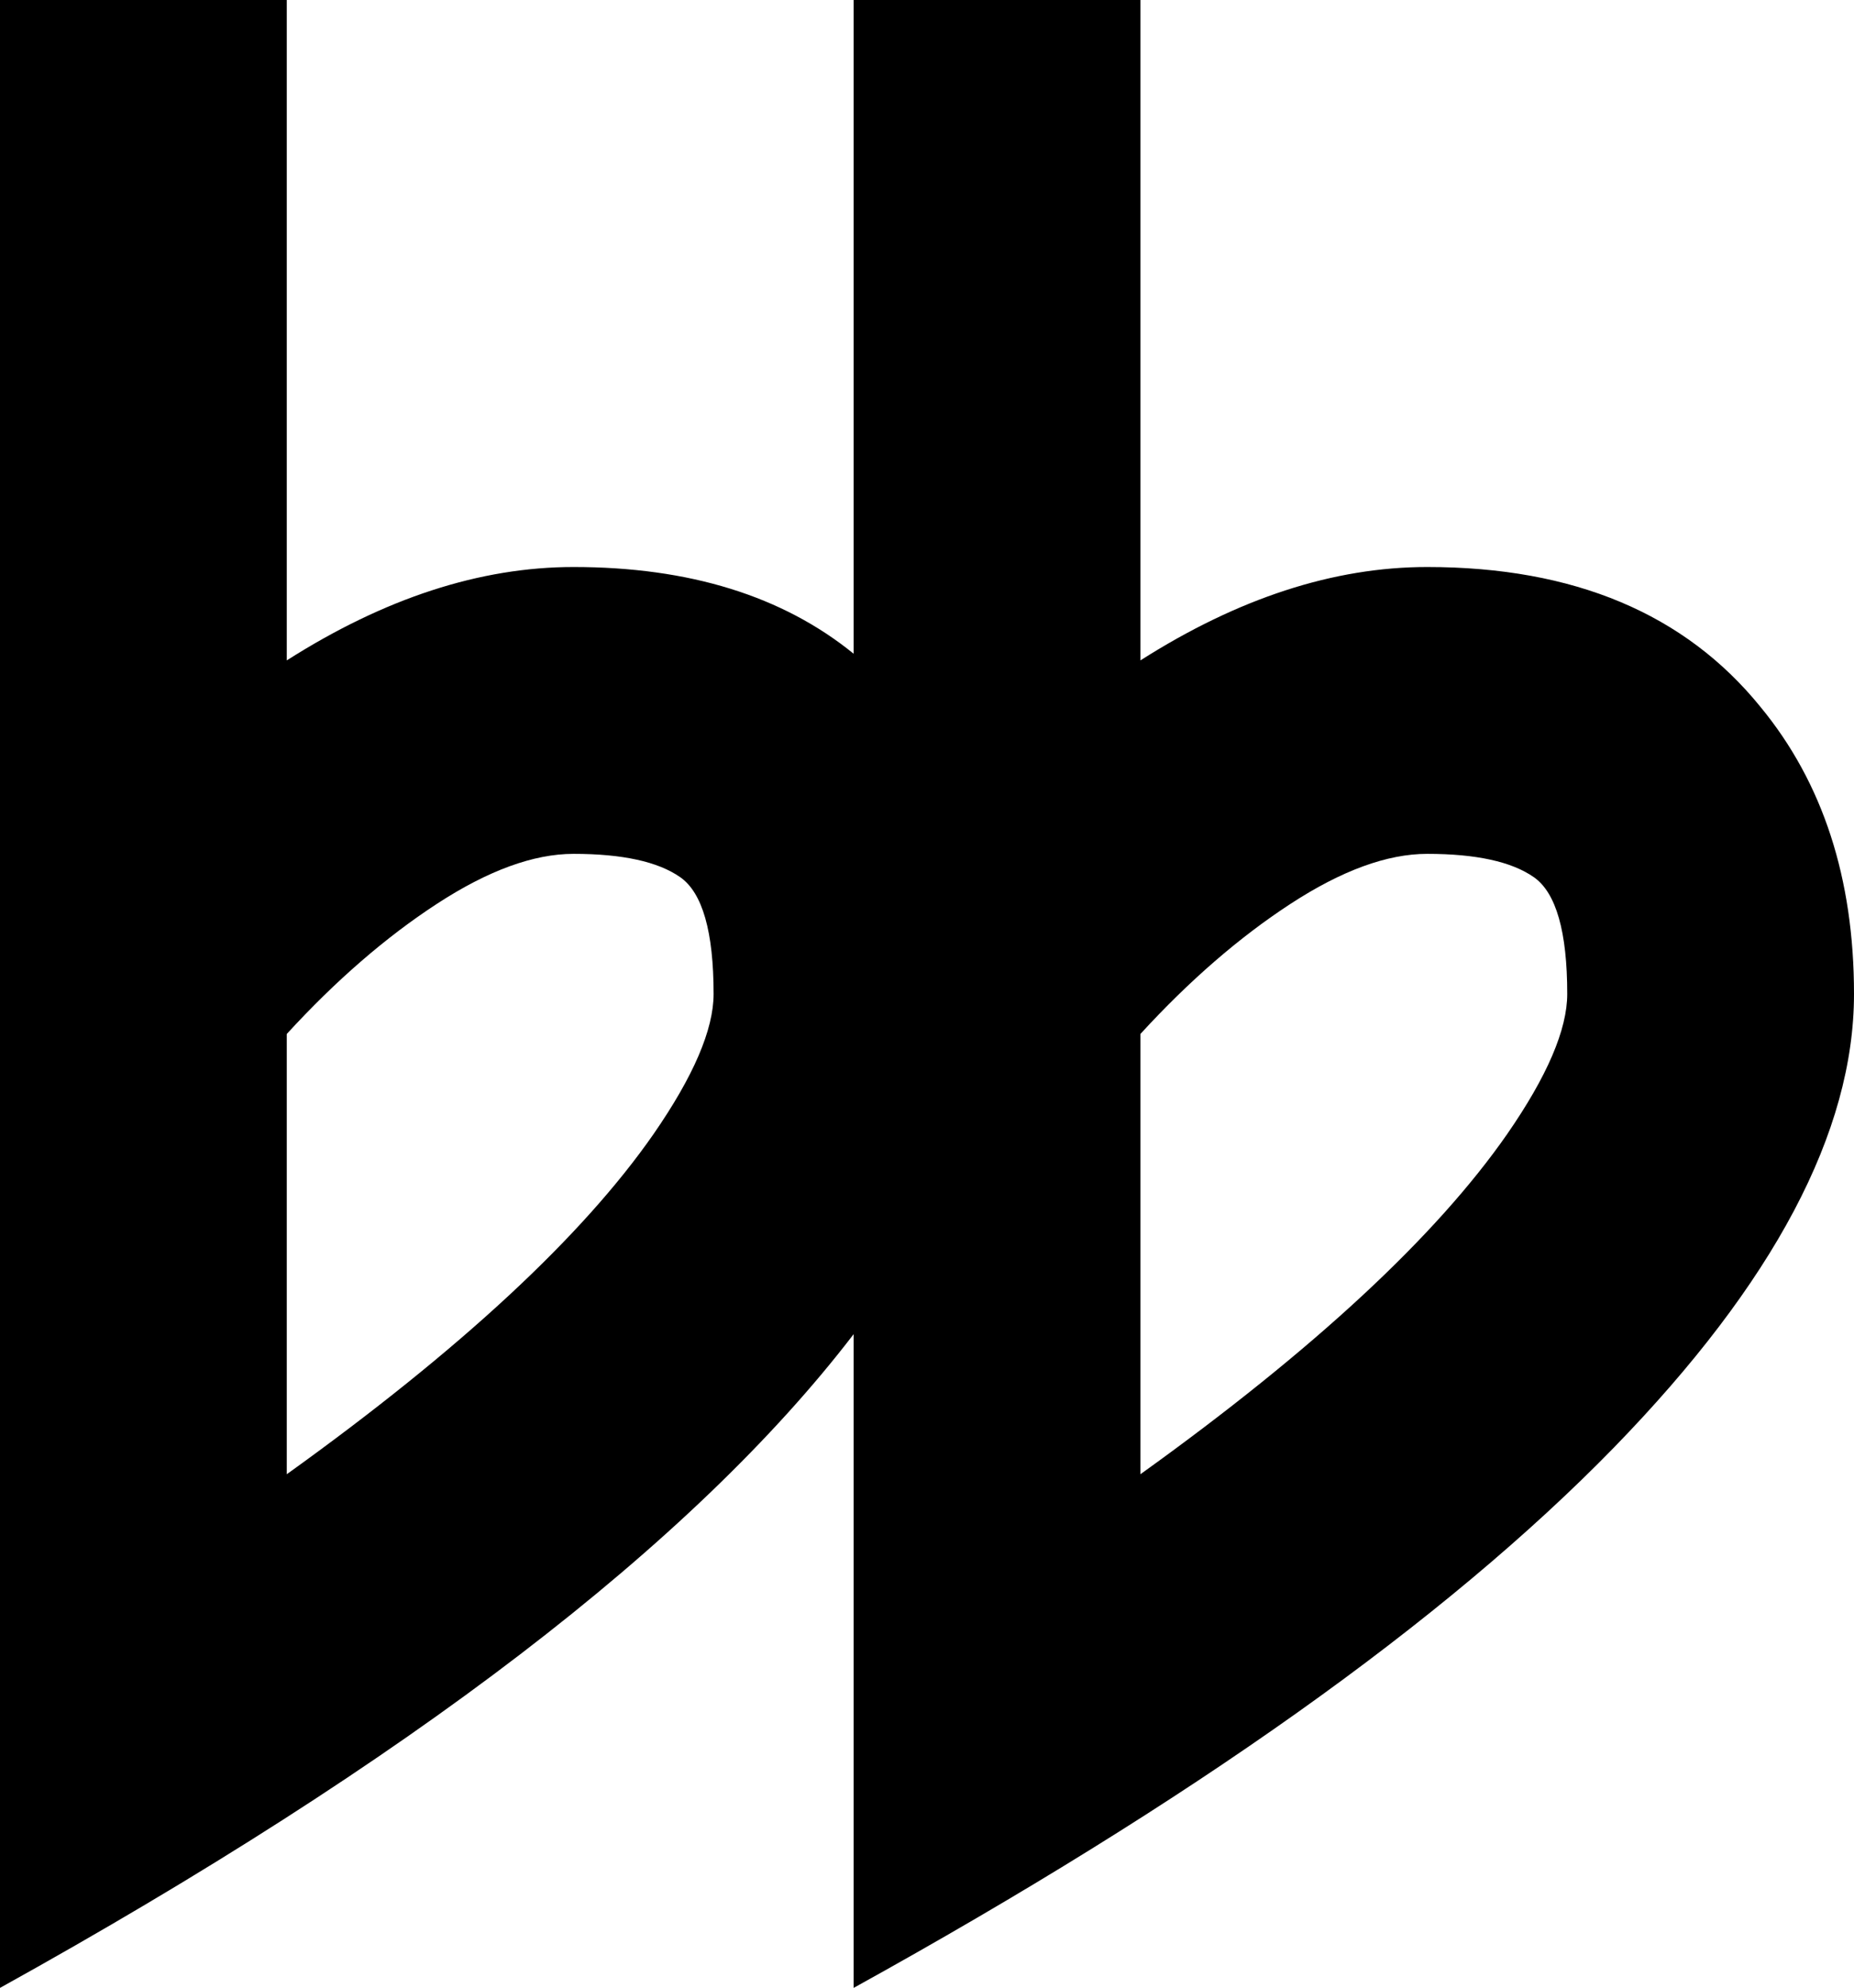 <svg xmlns="http://www.w3.org/2000/svg" viewBox="117 43 278 298">
      <g transform="scale(1 -1) translate(0 -384)">
        <path d="M331 256Q310 256 288 242V341H245V243Q229 256 203 256Q182 256 160 242V341H117V43Q209 94 245 141V43Q321 85 359 124Q395 161 395 192Q395 218 381 235Q364 256 331 256ZM160 120V186Q171 198 182.5 205.5Q194 213 203 213Q214 213 219.0 209.5Q224 206 224 192Q224 184 215 171Q199 148 160 120ZM288 120V186Q299 198 310.5 205.5Q322 213 331 213Q342 213 347.0 209.5Q352 206 352 192Q352 184 343 171Q327 148 288 120Z" />
      </g>
    </svg>